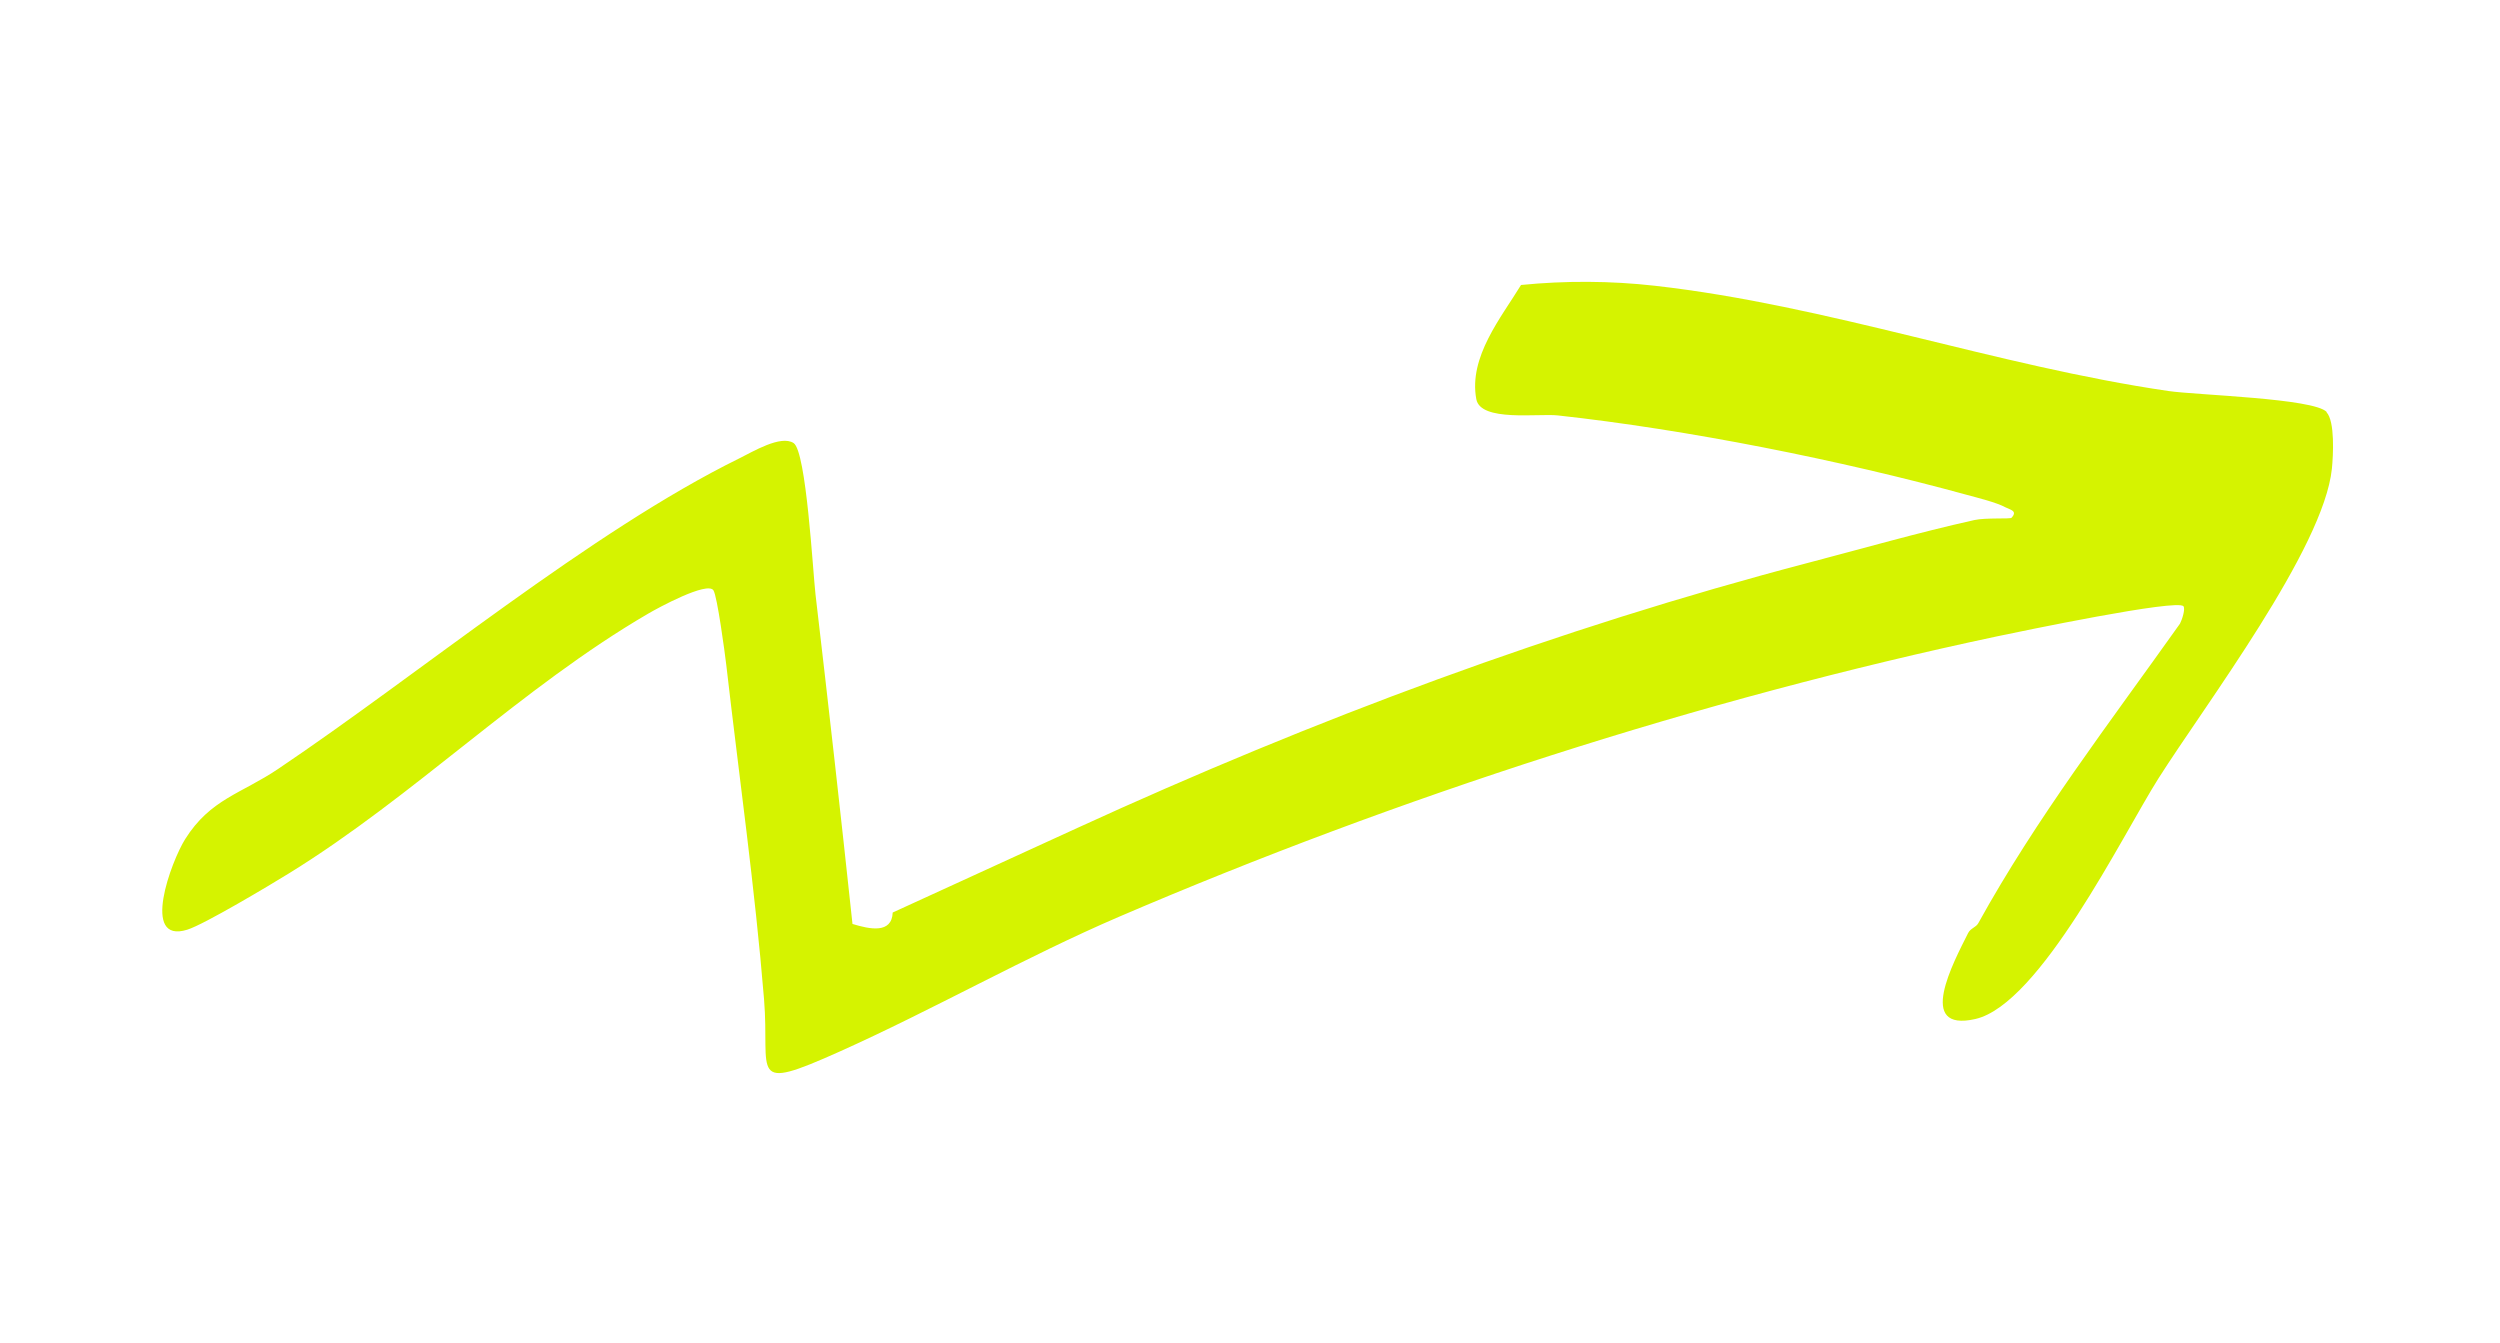 <?xml version="1.0" encoding="UTF-8"?>
<svg id="Layer_1" data-name="Layer 1" xmlns="http://www.w3.org/2000/svg" viewBox="0 0 284.05 152.56">
  <defs>
    <style>
      .cls-1 {
        fill: #d5f300;
      }
    </style>
  </defs>
  <path class="cls-1" d="M264.34,46.84c.97,1.03.76,4.93.61,6.41-.93,9.08-14.39,26.8-19.73,35.23-4.08,6.46-13.43,25.62-20.78,27.3-6.79,1.55-2.49-6.43-.82-9.77.28-.55.89-.64,1.15-1.11,6.61-11.97,14.85-22.67,22.92-34.04.24-.45.62-1.65.4-1.97-.61-.89-18.55,2.86-21.17,3.41-33.74,7.16-68.15,18.29-99.77,31.86-10.51,4.51-21.18,10.58-31.73,15.31s-7.91,2.56-8.61-5.95c-1.03-12.61-2.84-25.36-4.29-37.97-.16-1.37-1.03-7.84-1.46-8.48-.7-1.04-6.29,1.99-7.41,2.65-14.43,8.41-26.57,20.72-40.8,29.5-2.15,1.33-9.66,5.82-11.57,6.41-5.33,1.67-1.82-7.78-.24-10.29,2.85-4.54,6.38-5.16,10.54-7.96,16.06-10.8,35.58-27.02,52.44-35.31,1.52-.75,4.7-2.68,6.15-1.73s2.19,14.66,2.49,17.21c1.46,12.47,2.87,24.95,4.2,37.43,1.96.6,4.47,1.14,4.57-1.3,6.99-3.2,13.97-6.4,20.96-9.6,26.9-12.33,54.55-22.65,83.01-30.12,6.1-1.6,12.52-3.44,18.92-4.87,1.3-.29,4.09-.1,4.23-.26.74-.79-.18-.92-.67-1.18-1.05-.57-3.15-1.08-4.39-1.42-14.42-3.96-31.8-7.42-46.49-9.03-2.24-.24-8.77.75-9.26-1.84-.9-4.81,2.85-9.31,5.08-12.98,5.01-.5,10.19-.48,15.22.09,19.7,2.23,38.72,9.09,58.35,11.96,3.23.47,16.5.82,17.97,2.38Z"/>
</svg>